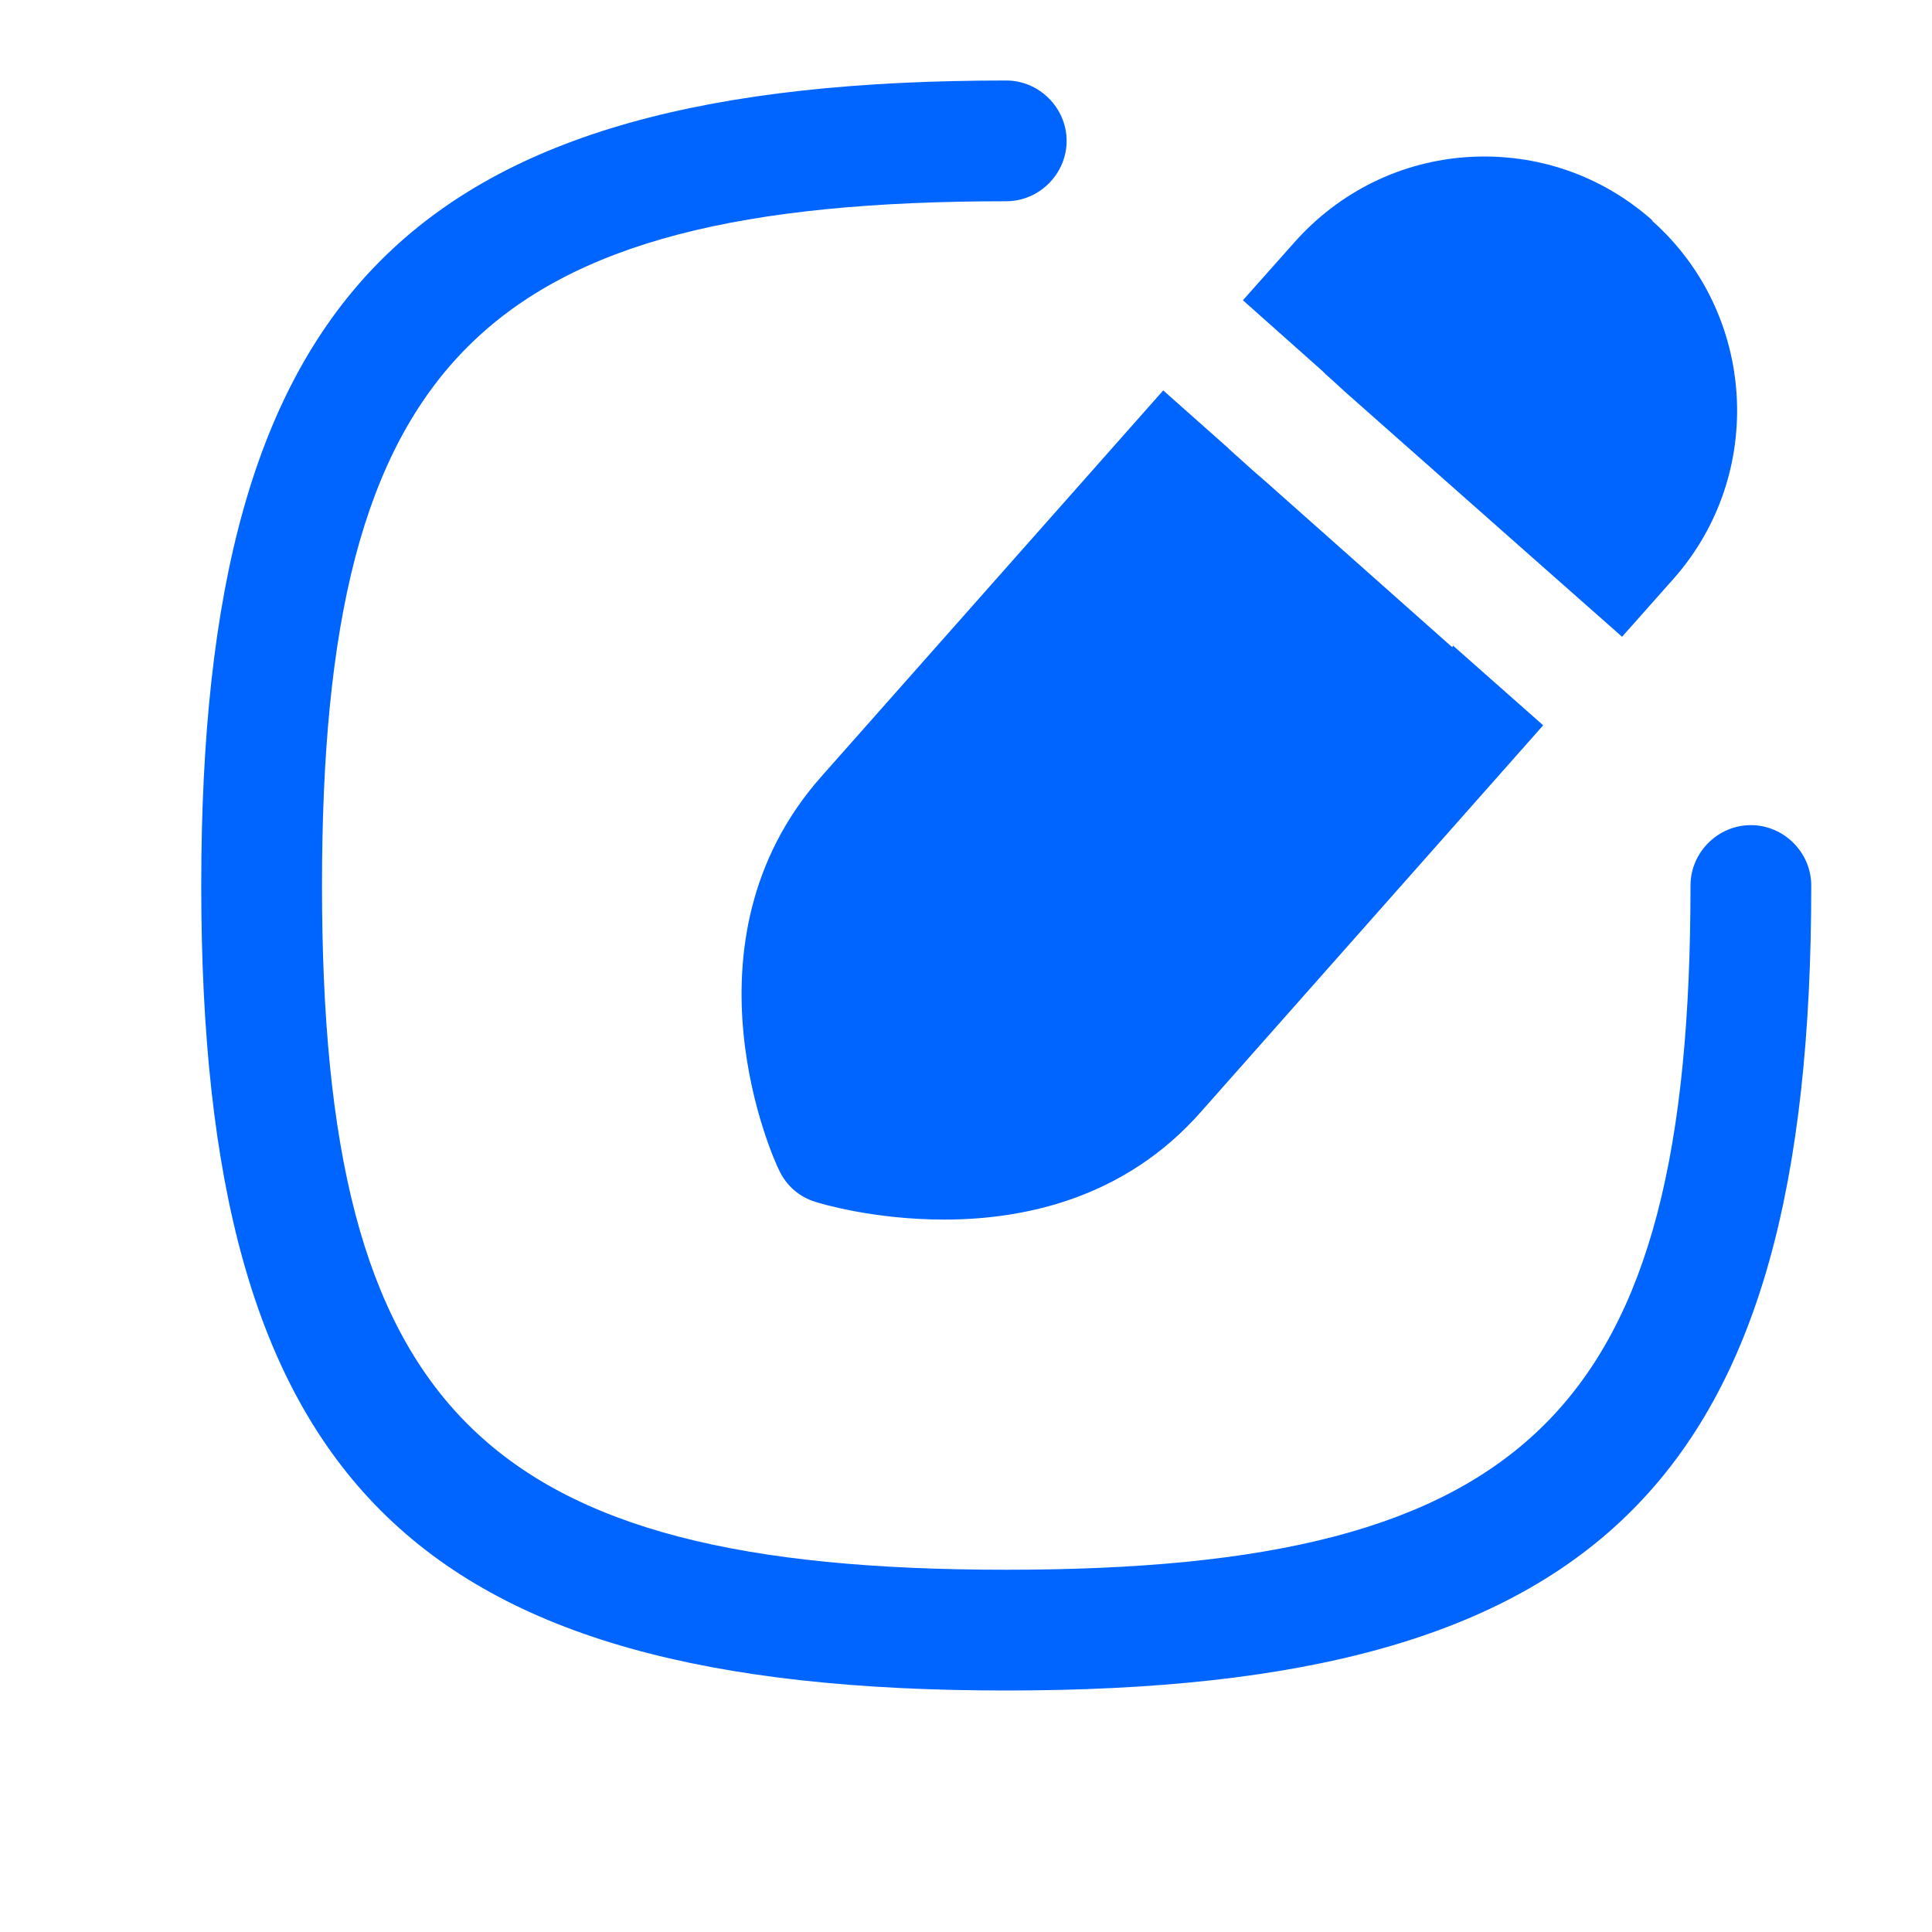 <svg width="24" height="24" viewBox="37.5 10 24 24" fill="none" xmlns="http://www.w3.org/2000/svg">
<g id="&#208;&#148;&#208;&#190;&#208;&#177;&#208;&#176;&#208;&#178;&#208;&#184;&#209;&#130;&#209;&#140;">
<g id="&#208;&#144;&#208;&#186;&#209;&#130;&#208;&#184;&#208;&#178;&#208;&#189;&#208;&#190;">
<g id="Group 8">
<path id="Vector" d="M50 31C42.62 31 40 28.38 40 21C40 13.62 42.62 11 50 11C50.41 11 50.75 11.34 50.75 11.75C50.75 12.16 50.41 12.5 50 12.5C43.49 12.5 41.5 14.49 41.5 21C41.5 27.51 43.49 29.5 50 29.5C56.51 29.5 58.5 27.51 58.5 21C58.5 20.59 58.84 20.25 59.25 20.25C59.66 20.25 60 20.59 60 21C60 28.38 57.38 31 50 31Z" fill="#0064FF"/>
<g id="Group">
<path id="Vector_2" fill-rule="evenodd" clip-rule="evenodd" d="M55.54 18.04L53.22 15.98L53.07 15.85L52.77 15.58L52.75 15.56L51.95 14.85L47.7 19.65C45.88 21.71 47.12 24.43 47.18 24.54C47.27 24.73 47.43 24.87 47.63 24.93C47.69 24.95 48.35 25.15 49.23 25.15C50.22 25.15 51.47 24.89 52.42 23.81L56.67 19.01L55.55 18.02L55.54 18.04Z" fill="#0064FF"/>
<path id="Vector_3" fill-rule="evenodd" clip-rule="evenodd" d="M58.029 12.74C57.4 12.18 56.59 11.9 55.749 11.95C54.91 12 54.139 12.38 53.58 13.01L52.94 13.73L53.929 14.61L53.969 14.65L54.059 14.73L54.2 14.86L56.529 16.92L57.65 17.91L58.289 17.19C59.44 15.89 59.319 13.89 58.02 12.74H58.029Z" fill="#0064FF"/>
</g>
</g>
</g>
</g>
</svg>

